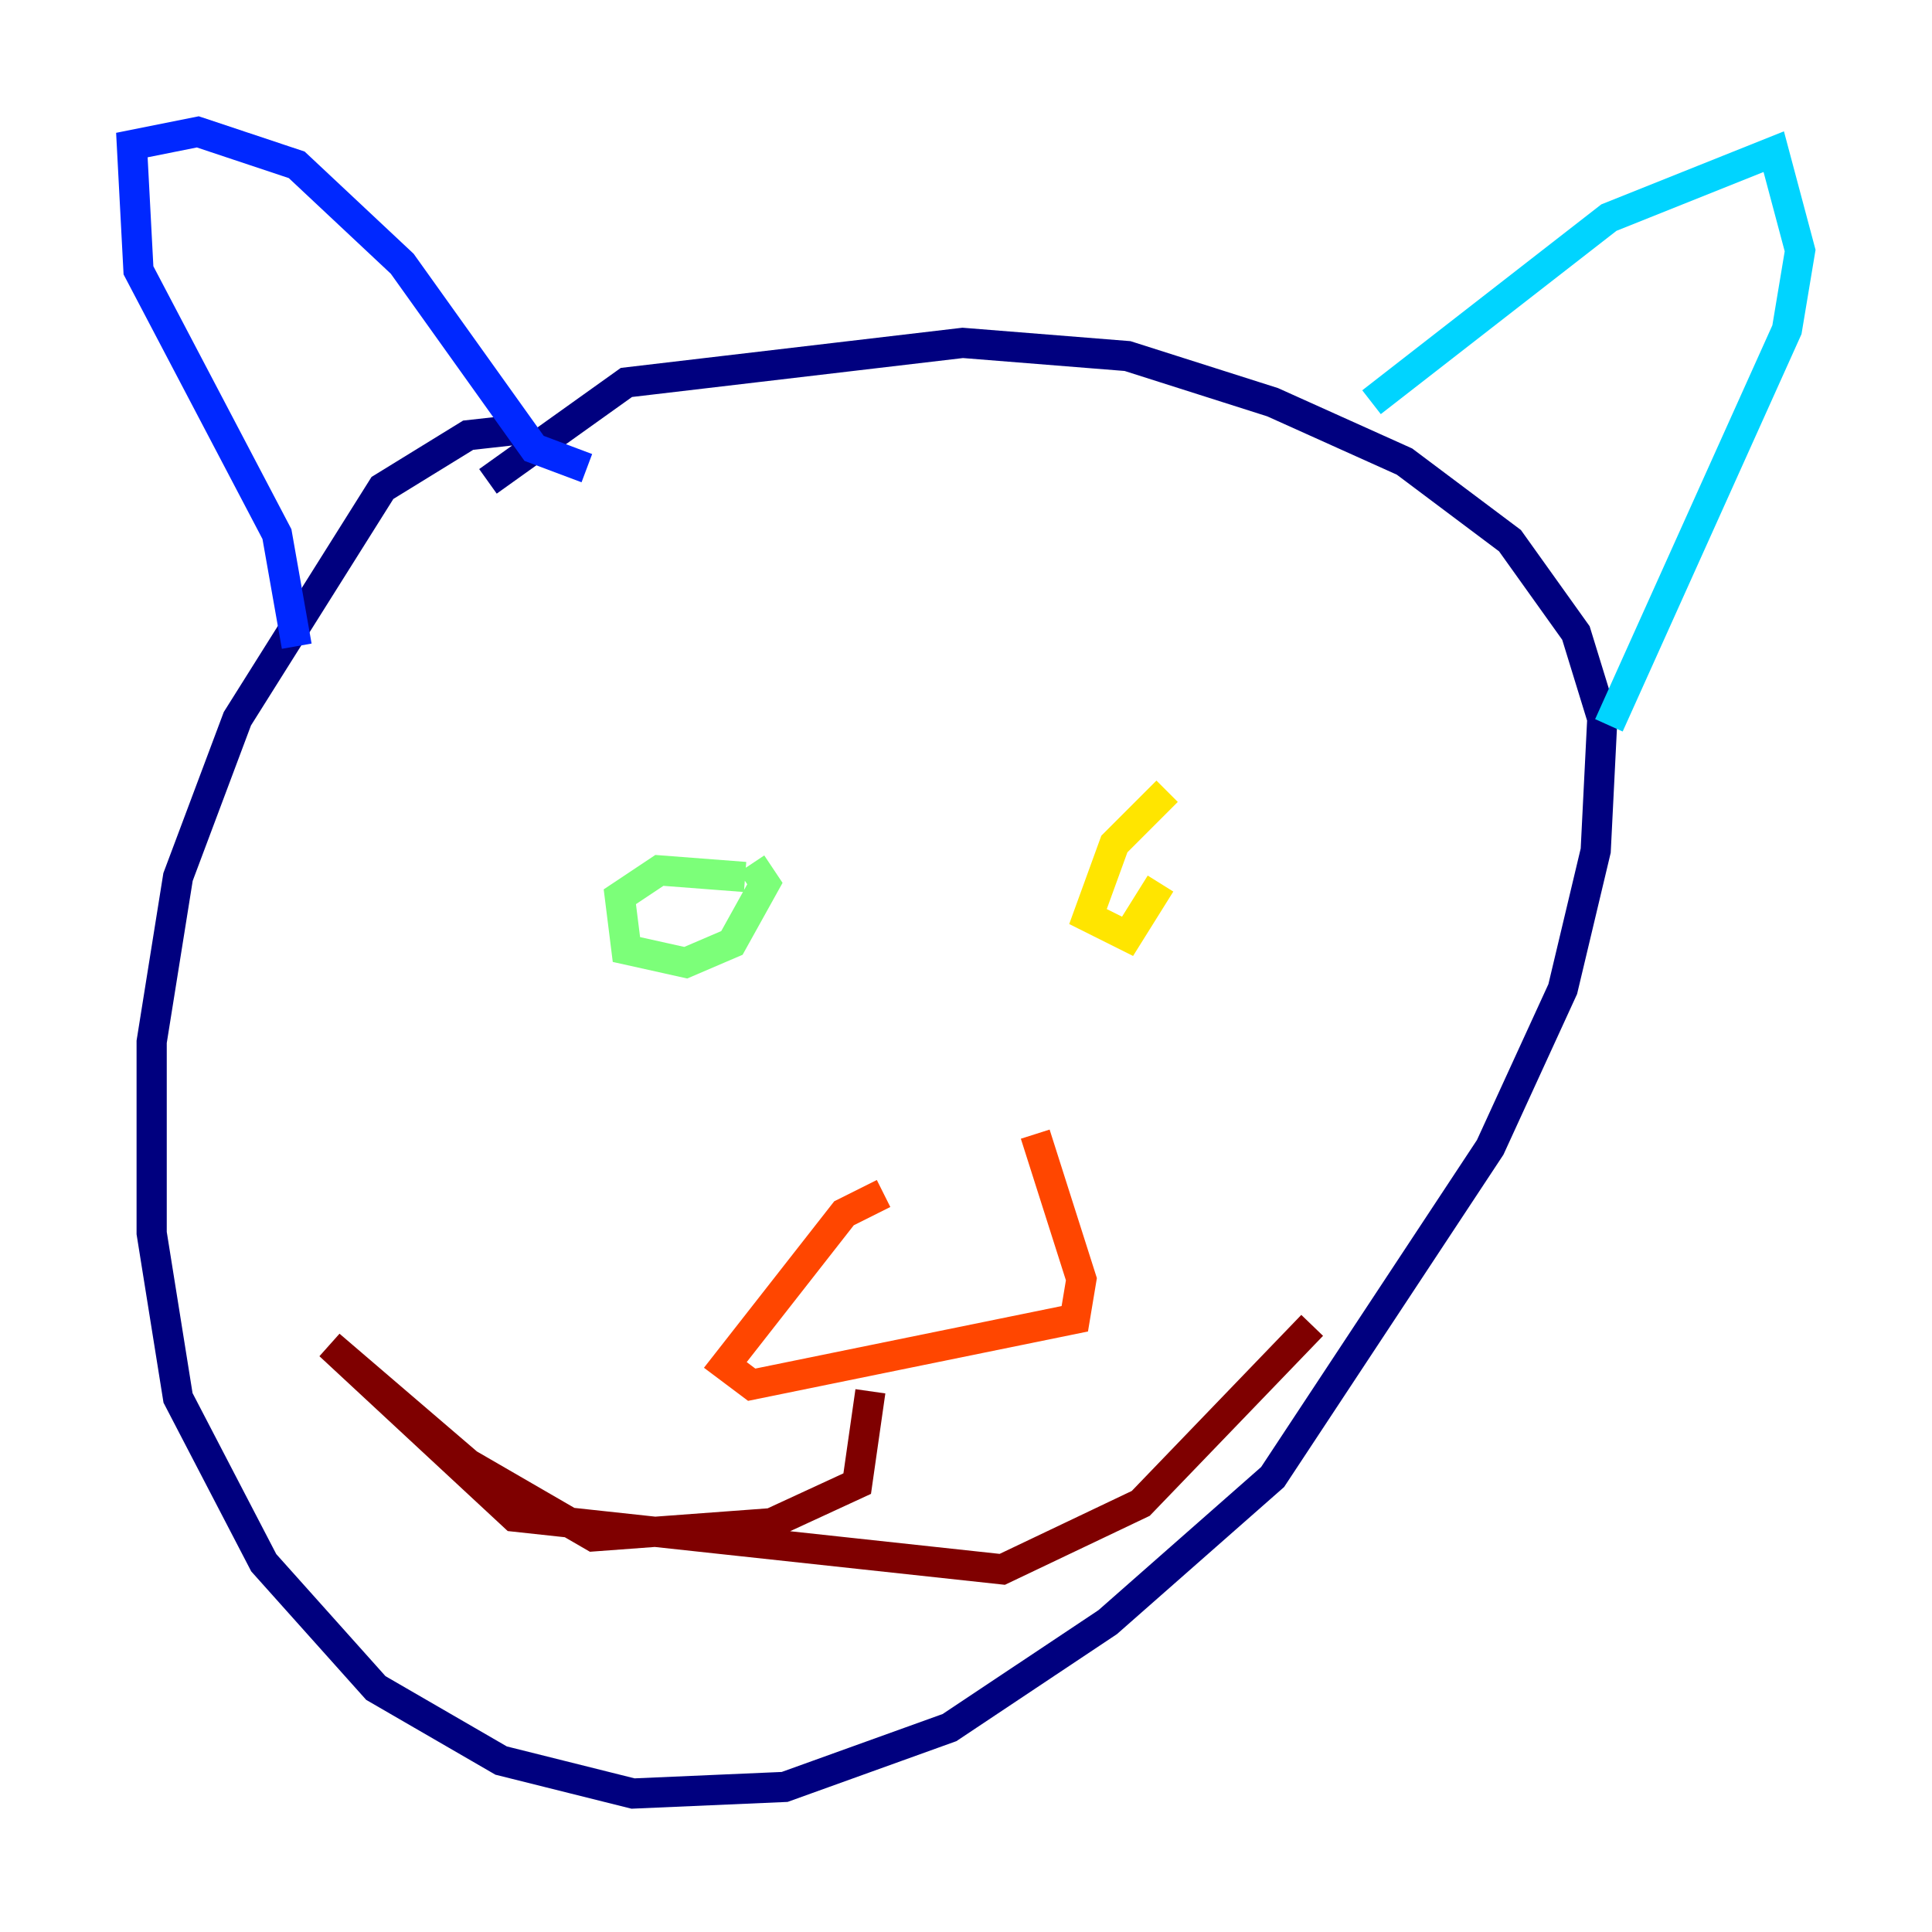 <?xml version="1.0" encoding="utf-8" ?>
<svg baseProfile="tiny" height="128" version="1.2" viewBox="0,0,128,128" width="128" xmlns="http://www.w3.org/2000/svg" xmlns:ev="http://www.w3.org/2001/xml-events" xmlns:xlink="http://www.w3.org/1999/xlink"><defs /><polyline fill="none" points="34.949,28.396 31.017,28.833 25.338,32.328 15.727,47.618 11.795,58.102 10.048,69.024 10.048,81.693 11.795,92.614 17.474,103.536 24.901,111.836 33.201,116.642 41.939,118.826 51.986,118.389 62.908,114.457 73.392,107.468 84.314,97.857 98.73,76.014 103.536,65.529 105.72,56.355 106.157,47.618 104.41,41.939 100.041,35.822 93.051,30.58 84.314,26.648 74.703,23.59 63.782,22.717 41.502,25.338 32.328,31.891" stroke="#00007f" stroke-width="2" /><polyline fill="none" points="19.659,42.812 18.348,35.386 9.174,17.911 8.737,9.611 13.106,8.737 19.659,10.921 26.648,17.474 35.386,29.706 38.88,31.017" stroke="#0028ff" stroke-width="2" /><polyline fill="none" points="90.867,26.648 106.594,14.416 117.515,10.048 119.263,16.601 118.389,21.843 106.594,48.055" stroke="#00d4ff" stroke-width="2" /><polyline fill="none" points="49.365,58.102 43.686,57.666 41.065,59.413 41.502,62.908 45.433,63.782 48.492,62.471 50.676,58.539 49.802,57.229" stroke="#7cff79" stroke-width="2" /><polyline fill="none" points="77.324,52.423 73.829,55.918 72.082,60.724 74.703,62.034 76.887,58.539" stroke="#ffe500" stroke-width="2" /><polyline fill="none" points="58.539,79.072 55.918,80.382 48.055,90.43 49.802,91.741 71.208,87.372 71.645,84.751 68.587,75.14" stroke="#ff4600" stroke-width="2" /><polyline fill="none" points="57.666,92.177 56.792,98.293 51.113,100.915 39.317,101.788 31.017,96.983 21.843,89.12 34.075,100.478 66.403,103.973 75.577,99.604 86.935,87.809" stroke="#7f0000" stroke-width="2" /></svg>